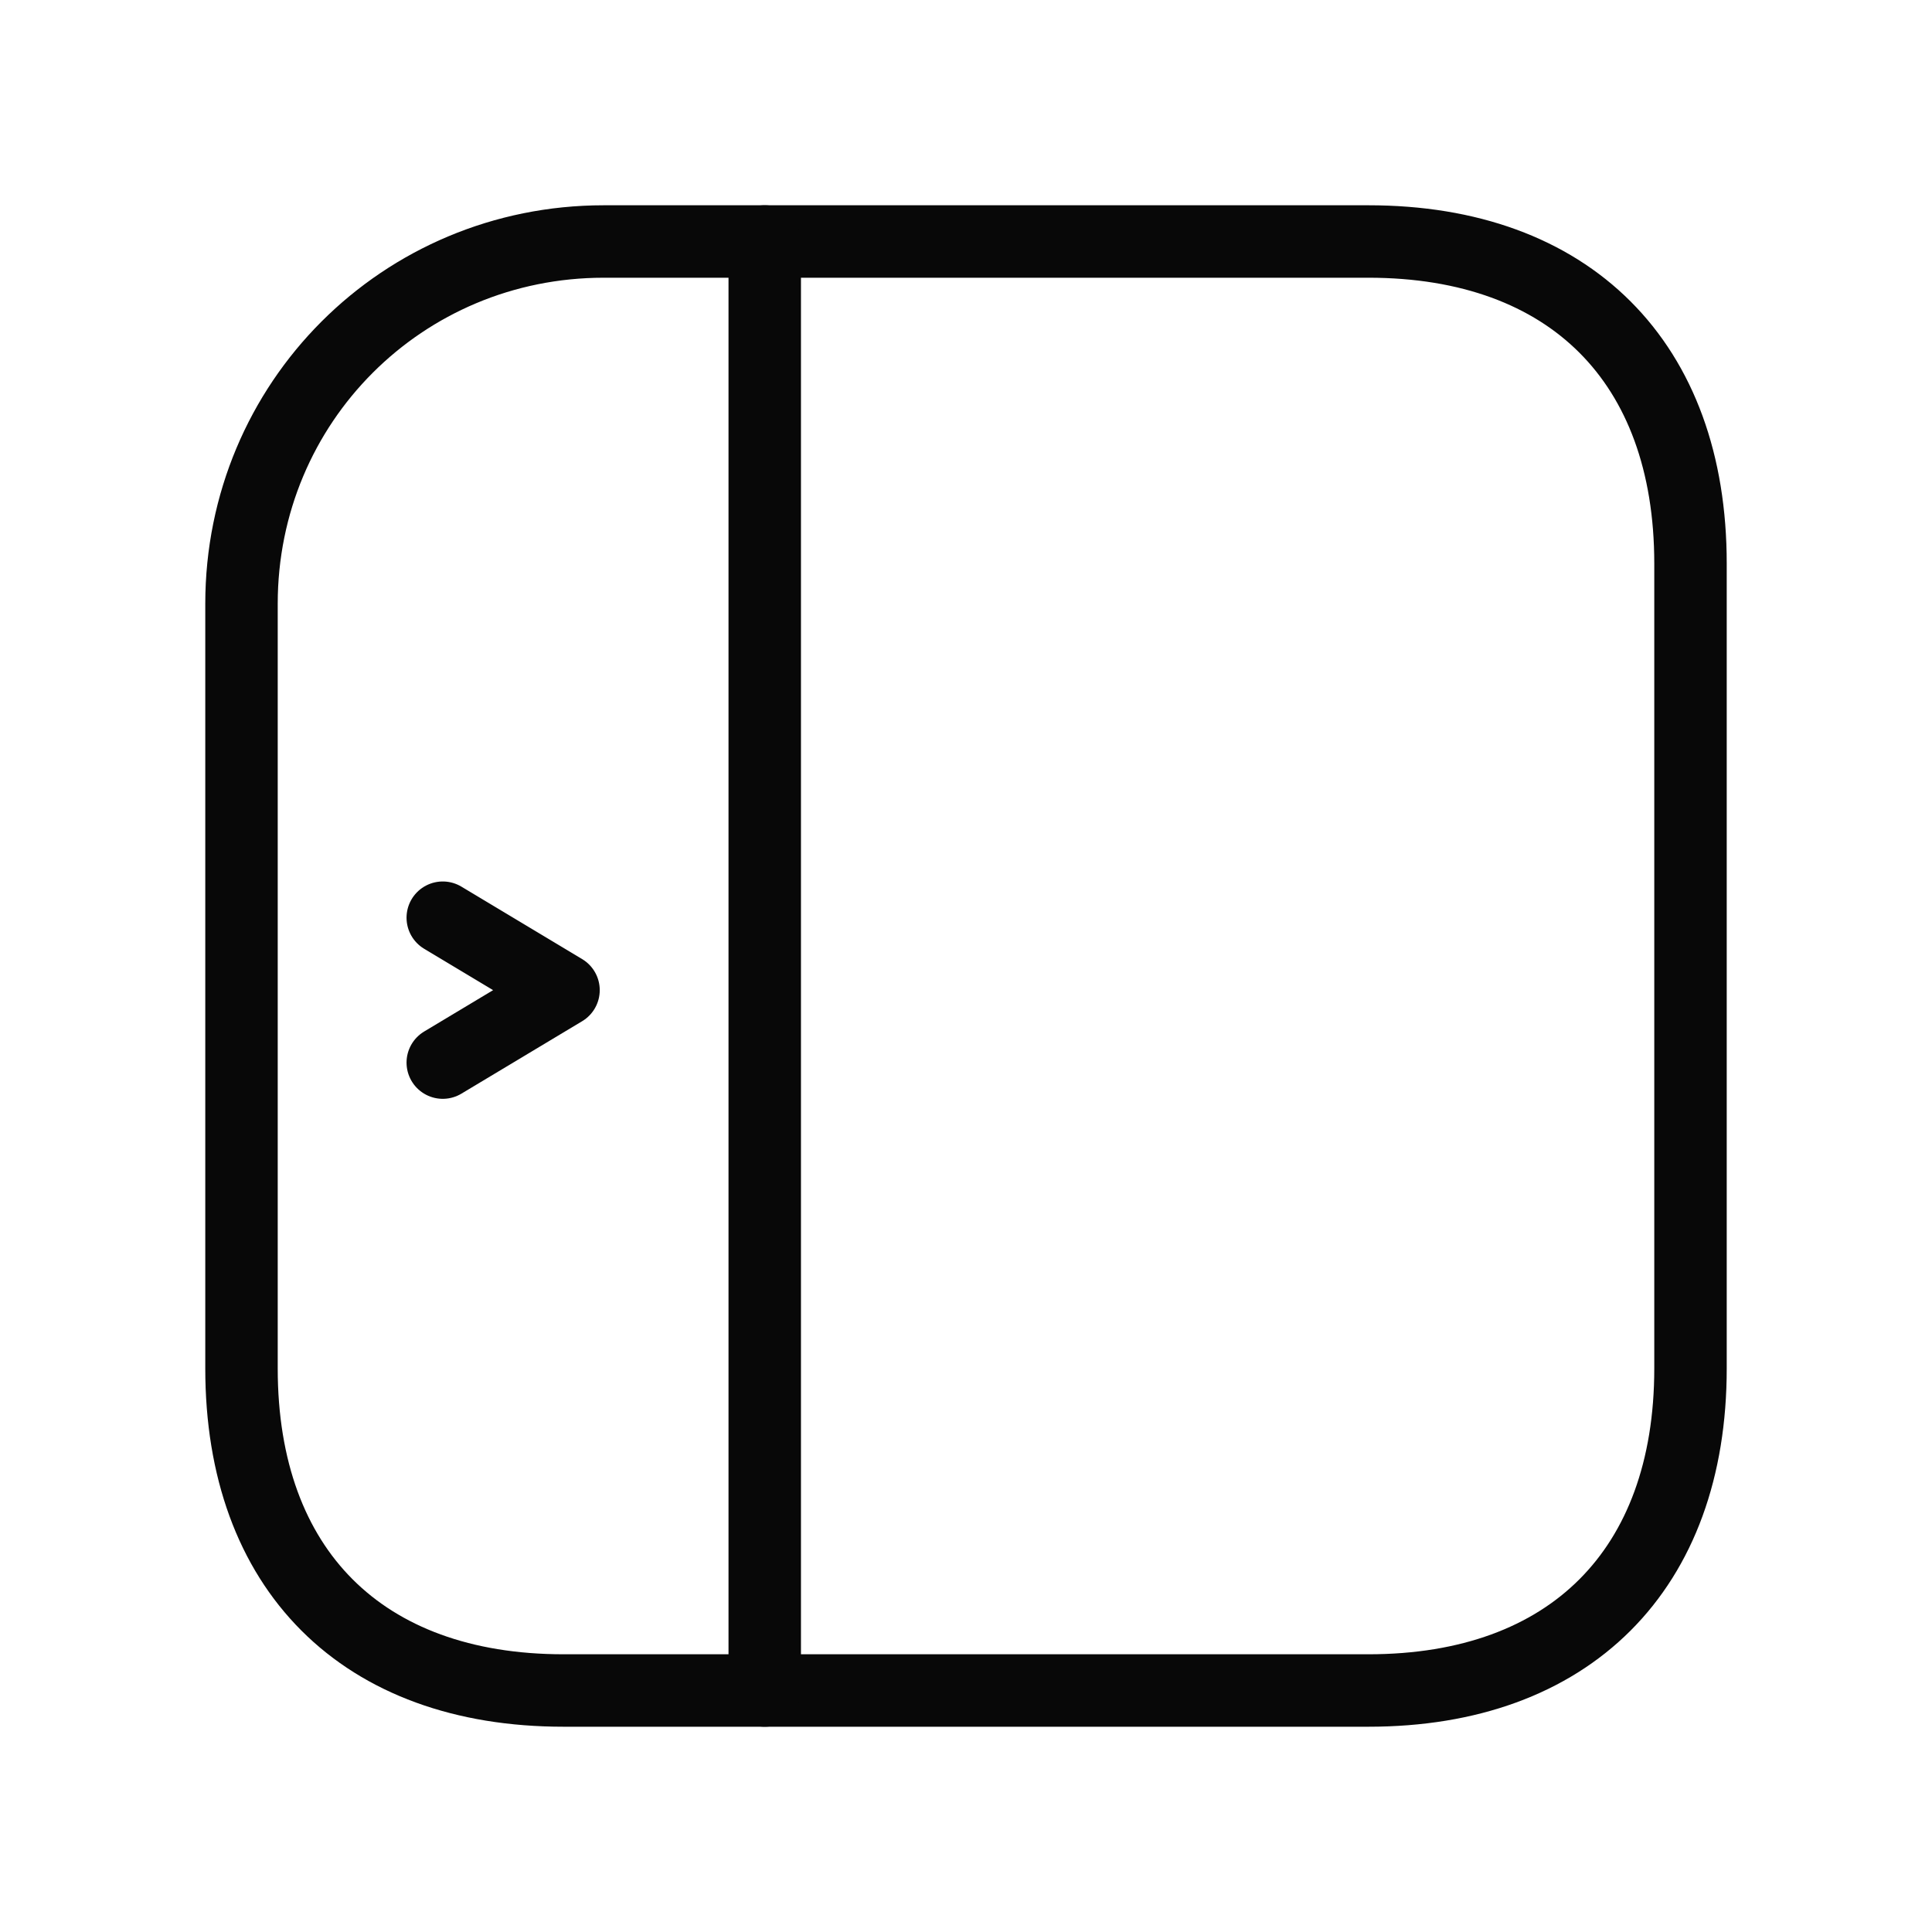 <svg width="40" height="40" viewBox="0 0 40 40" fill="none" xmlns="http://www.w3.org/2000/svg">
<path d="M28.333 35H11.667C7.5 35 5 32.5 5 28.333V12.5C5 8.333 8.333 5 12.5 5C16.667 5 28.333 5 28.333 5C32.5 5 35 7.5 35 11.667V28.333C35 32.5 32.5 35 28.333 35Z" stroke="#080808" stroke-width="1.5" stroke-linecap="round" stroke-linejoin="round"/>
<path d="M9.167 19L11.667 20.5L9.167 22" stroke="#080808" stroke-width="1.5" stroke-linecap="round" stroke-linejoin="round"/>
<path d="M15.833 35V5" stroke="#080808" stroke-width="1.5" stroke-linecap="round" stroke-linejoin="round"/>
</svg>

